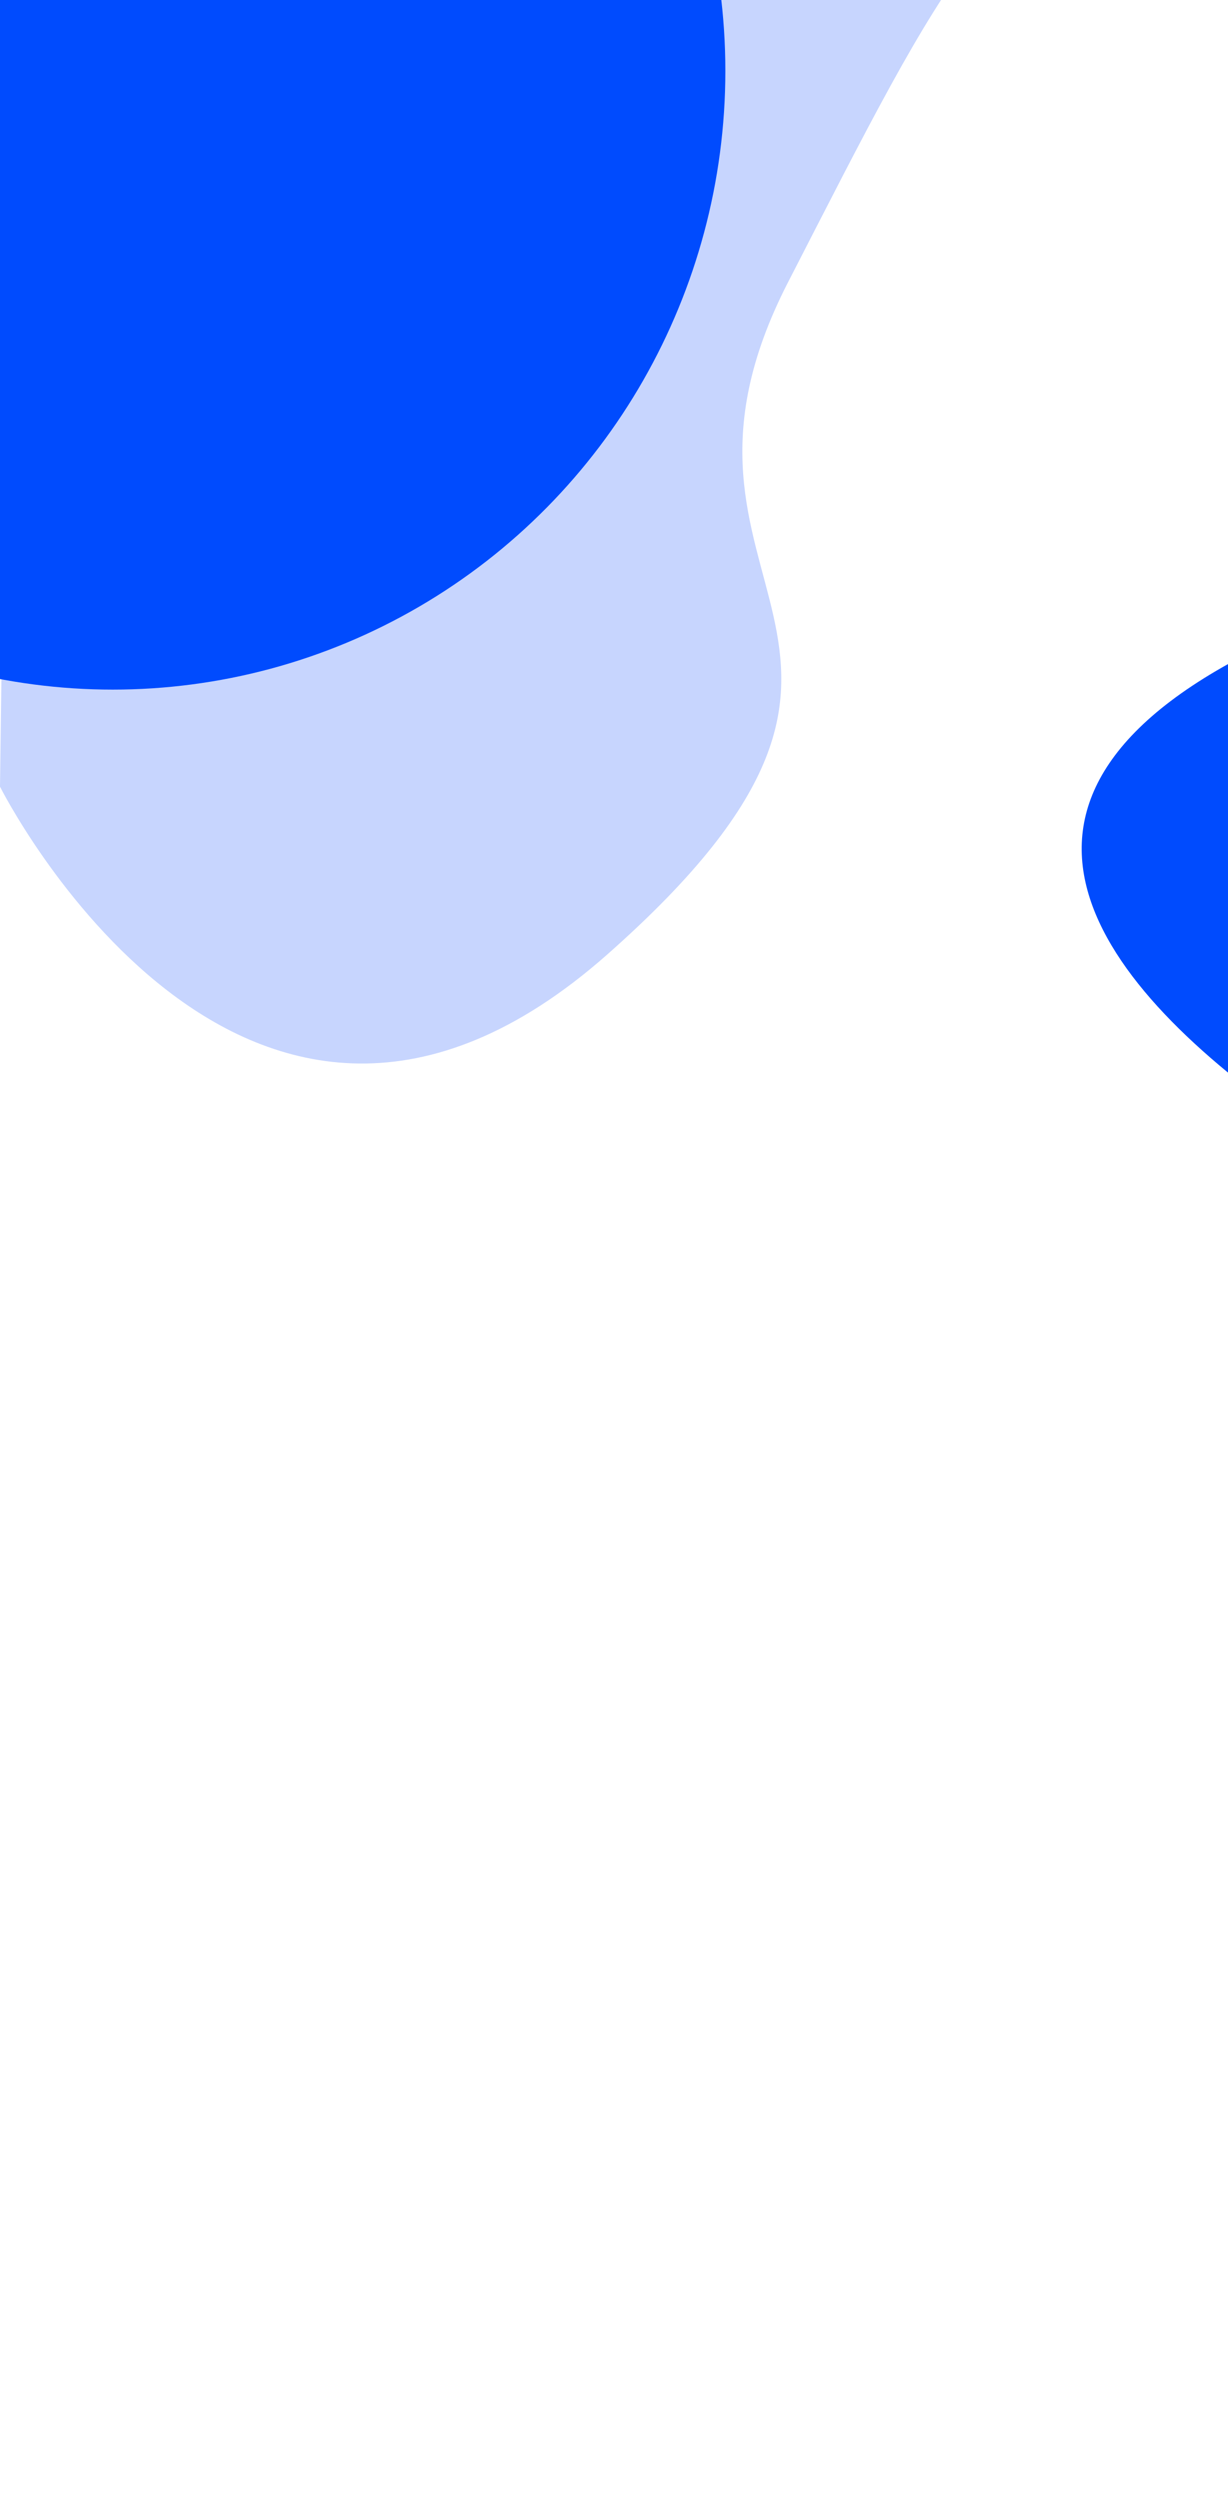 <?xml version="1.0" encoding="utf-8"?>
<svg xmlns="http://www.w3.org/2000/svg" viewBox="0 0 245.64 500">
  <path style="stroke-opacity: 0; stroke: rgb(255, 255, 255); paint-order: fill; fill: rgb(199, 213, 254);" d="M 0 157.341 C 0 157.341 48.894 254.963 121.394 190.975 C 193.893 126.987 125.607 118.785 157.644 56.438 C 189.68 -5.908 198.108 -24.776 240.259 -43.645 C 282.409 -62.513 2.839 -57.646 2.839 -57.646"/>
  <path style="stroke: rgb(0, 0, 0); fill: rgb(0, 75, 254); stroke-opacity: 0;" d="M 323.084 259.7 C 323.084 259.7 82.42 158.975 323.928 106.686"/>
  <ellipse style="stroke: rgb(0, 0, 0); fill: rgb(0, 75, 254); paint-order: stroke; stroke-opacity: 0;" cx="22.548" cy="14.183" rx="122.548" ry="123.748"/>
</svg>